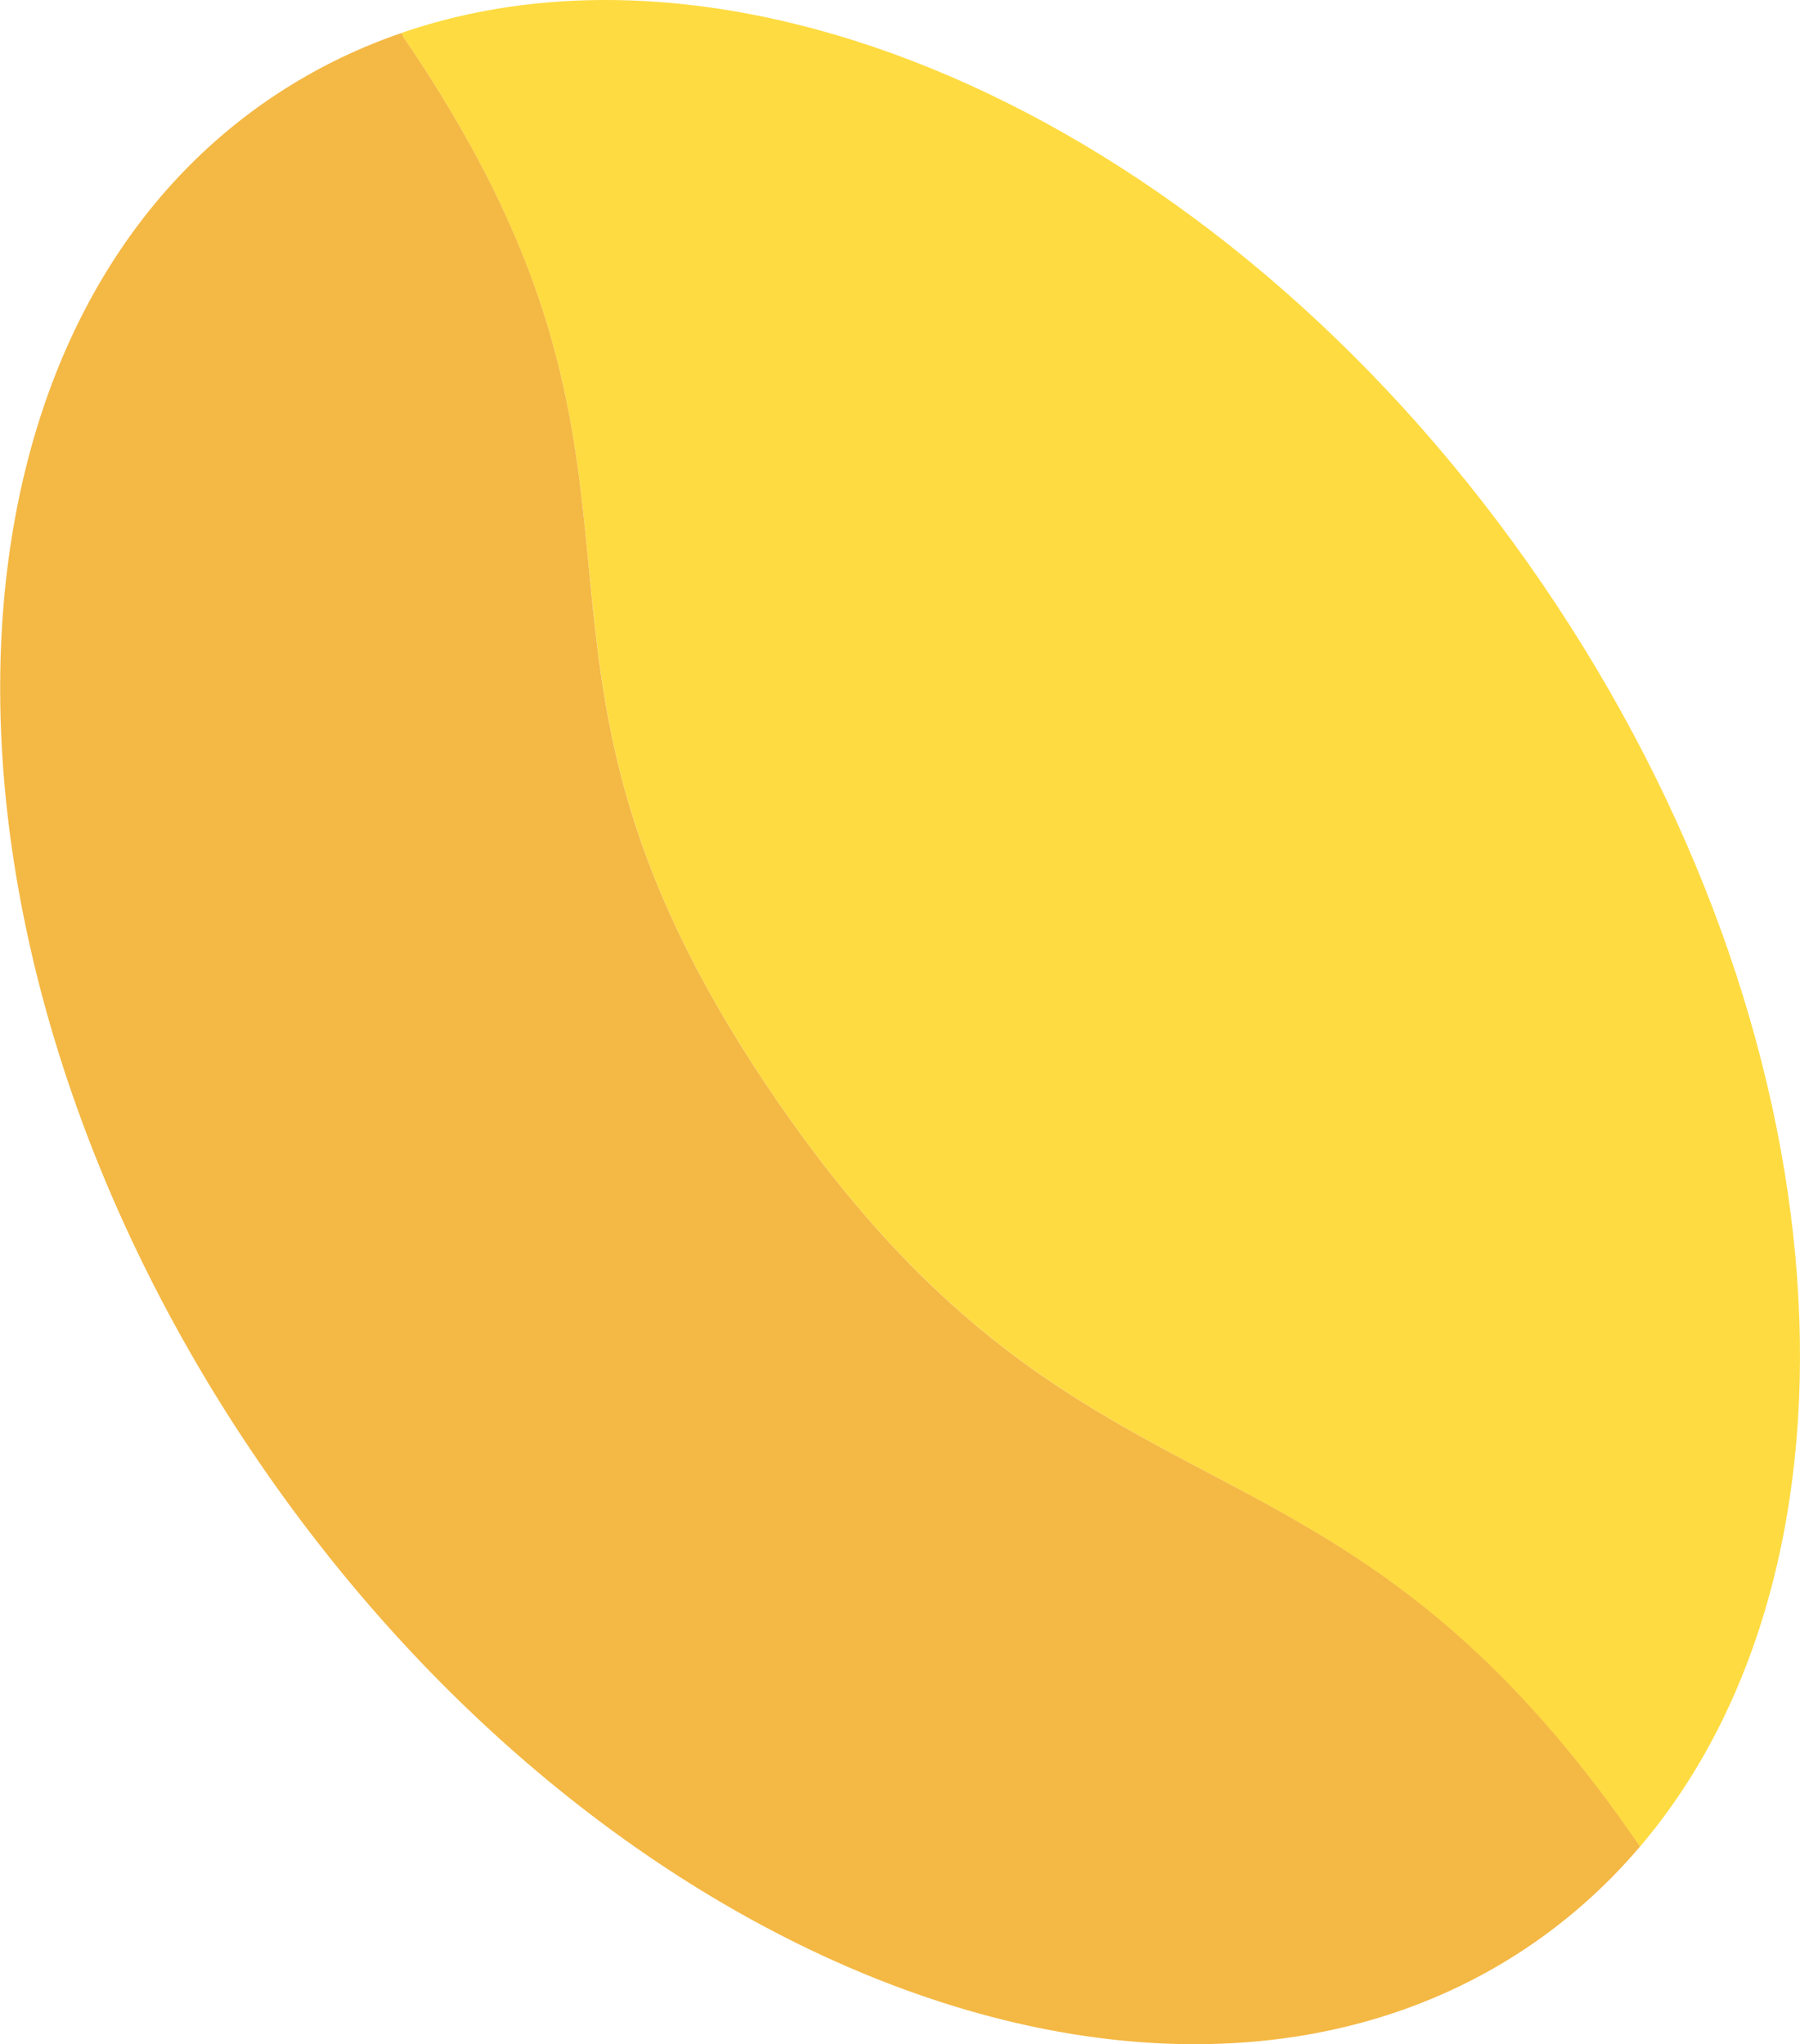 <svg xmlns="http://www.w3.org/2000/svg" width="32.578" height="37" viewBox="0 0 32.578 37">
  <g id="_beans" data-name=" beans" transform="translate(-10193 -804)">
    <g id="_Group_2" data-name=" Group 2" transform="translate(10193 804)">
      <path id="Path_1191" data-name="Path 1191" d="M96.637,32.4c5.574,8.158,6.147,17.727,1.772,22.866-5.652-8.256-10.008-5.29-15.666-13.571s-1.056-10.9-6.72-19.19L76,22.435C82.377,20.241,91.069,24.252,96.637,32.4Z" transform="translate(-68.728 -21.841)" fill="#fedb41"/>
      <path id="Path_1196" data-name="Path 1196" d="M81.31,56.659a9.954,9.954,0,0,1-1.975,1.781C72.916,62.827,62.6,58.9,56.3,49.677s-6.215-20.261.2-24.644a9.984,9.984,0,0,1,2.4-1.2l.024.069c5.663,8.286,1.056,10.9,6.72,19.19S75.658,48.4,81.31,56.659Z" transform="translate(-51.628 -23.237)" fill="#f4b844"/>
    </g>
  </g>
</svg>
